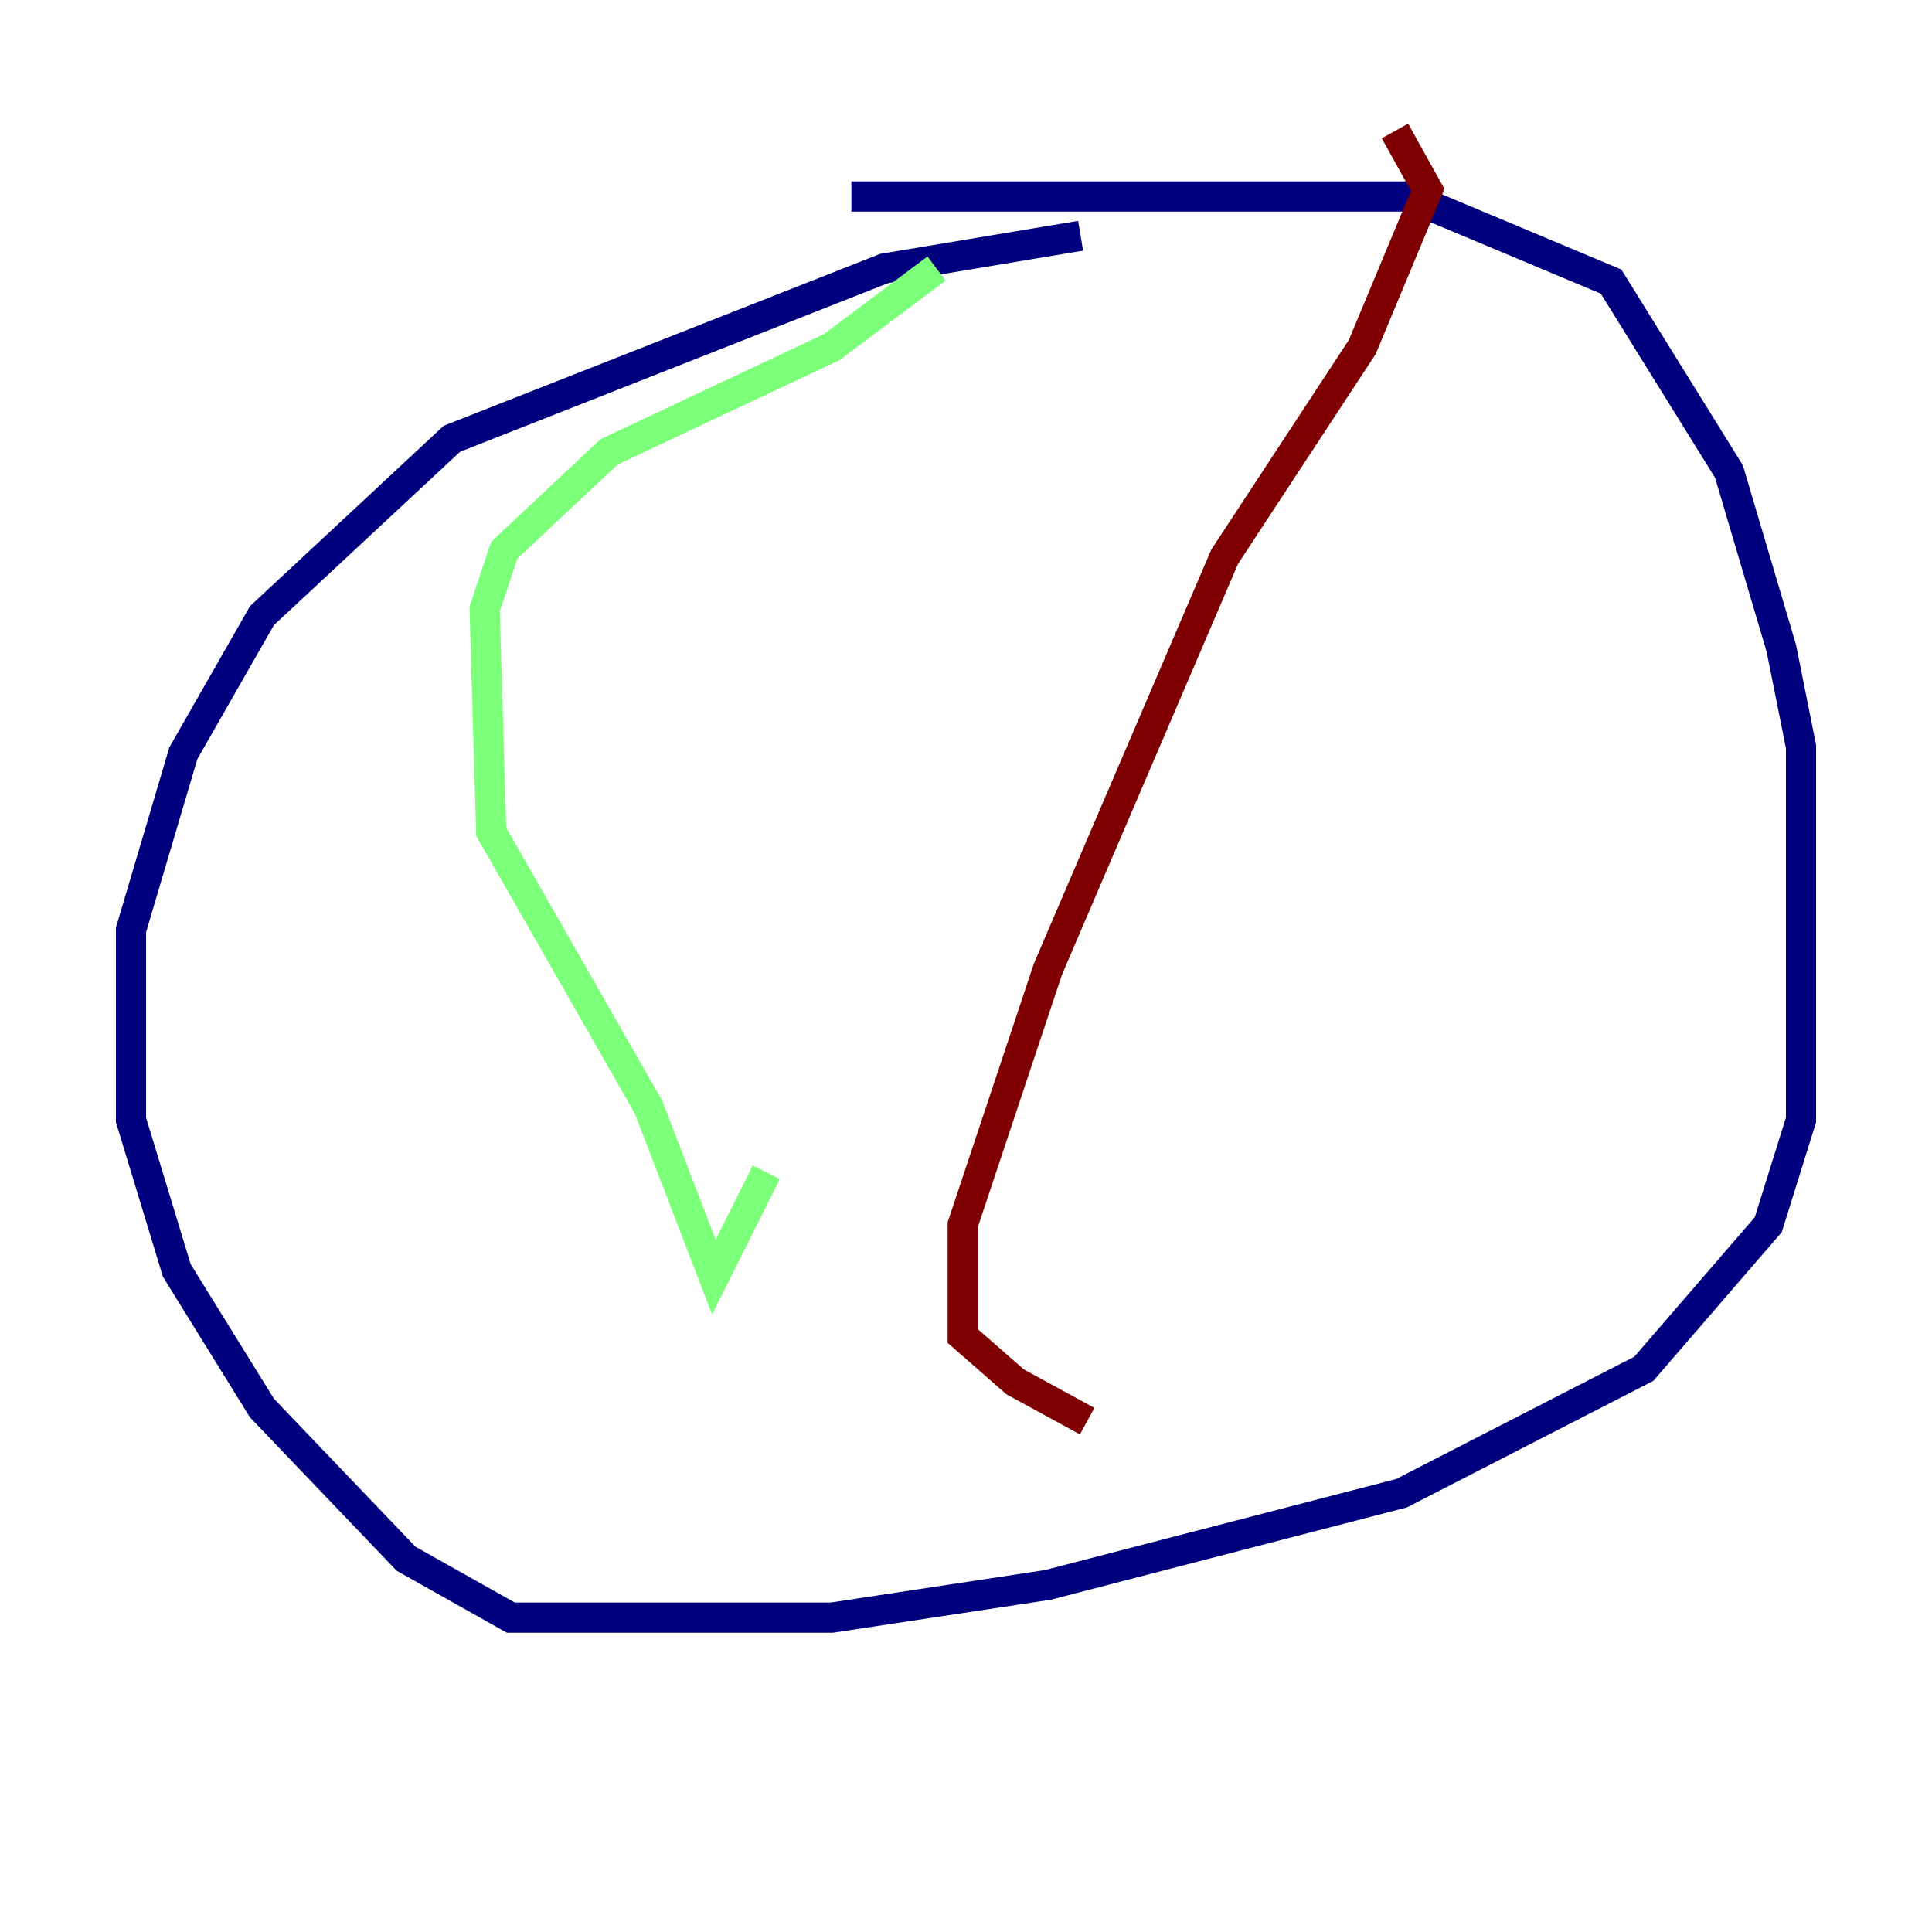 <?xml version="1.0" encoding="utf-8" ?>
<svg baseProfile="tiny" height="128" version="1.2" viewBox="0,0,128,128" width="128" xmlns="http://www.w3.org/2000/svg" xmlns:ev="http://www.w3.org/2001/xml-events" xmlns:xlink="http://www.w3.org/1999/xlink"><defs /><polyline fill="none" points="71.593,15.62 58.576,17.79 29.939,29.071 17.356,40.786 12.149,49.898 8.678,61.614 8.678,74.197 11.715,84.176 17.356,93.288 26.902,103.268 33.844,107.173 55.105,107.173 69.424,105.003 92.854,98.929 108.909,90.685 117.153,81.139 119.322,74.197 119.322,49.464 118.02,42.956 114.549,31.241 106.739,18.658 93.288,13.017 56.407,13.017" stroke="#00007f" stroke-width="2" /><polyline fill="none" points="62.047,17.79 55.105,22.997 40.352,29.939 33.41,36.447 32.108,40.352 32.542,55.105 42.956,73.329 47.295,84.61 50.766,77.668" stroke="#7cff79" stroke-width="2" /><polyline fill="none" points="92.42,8.678 94.59,12.583 90.251,22.997 81.139,36.881 69.424,64.217 63.783,81.139 63.783,88.515 67.254,91.552 72.027,94.156" stroke="#7f0000" stroke-width="2" /></svg>